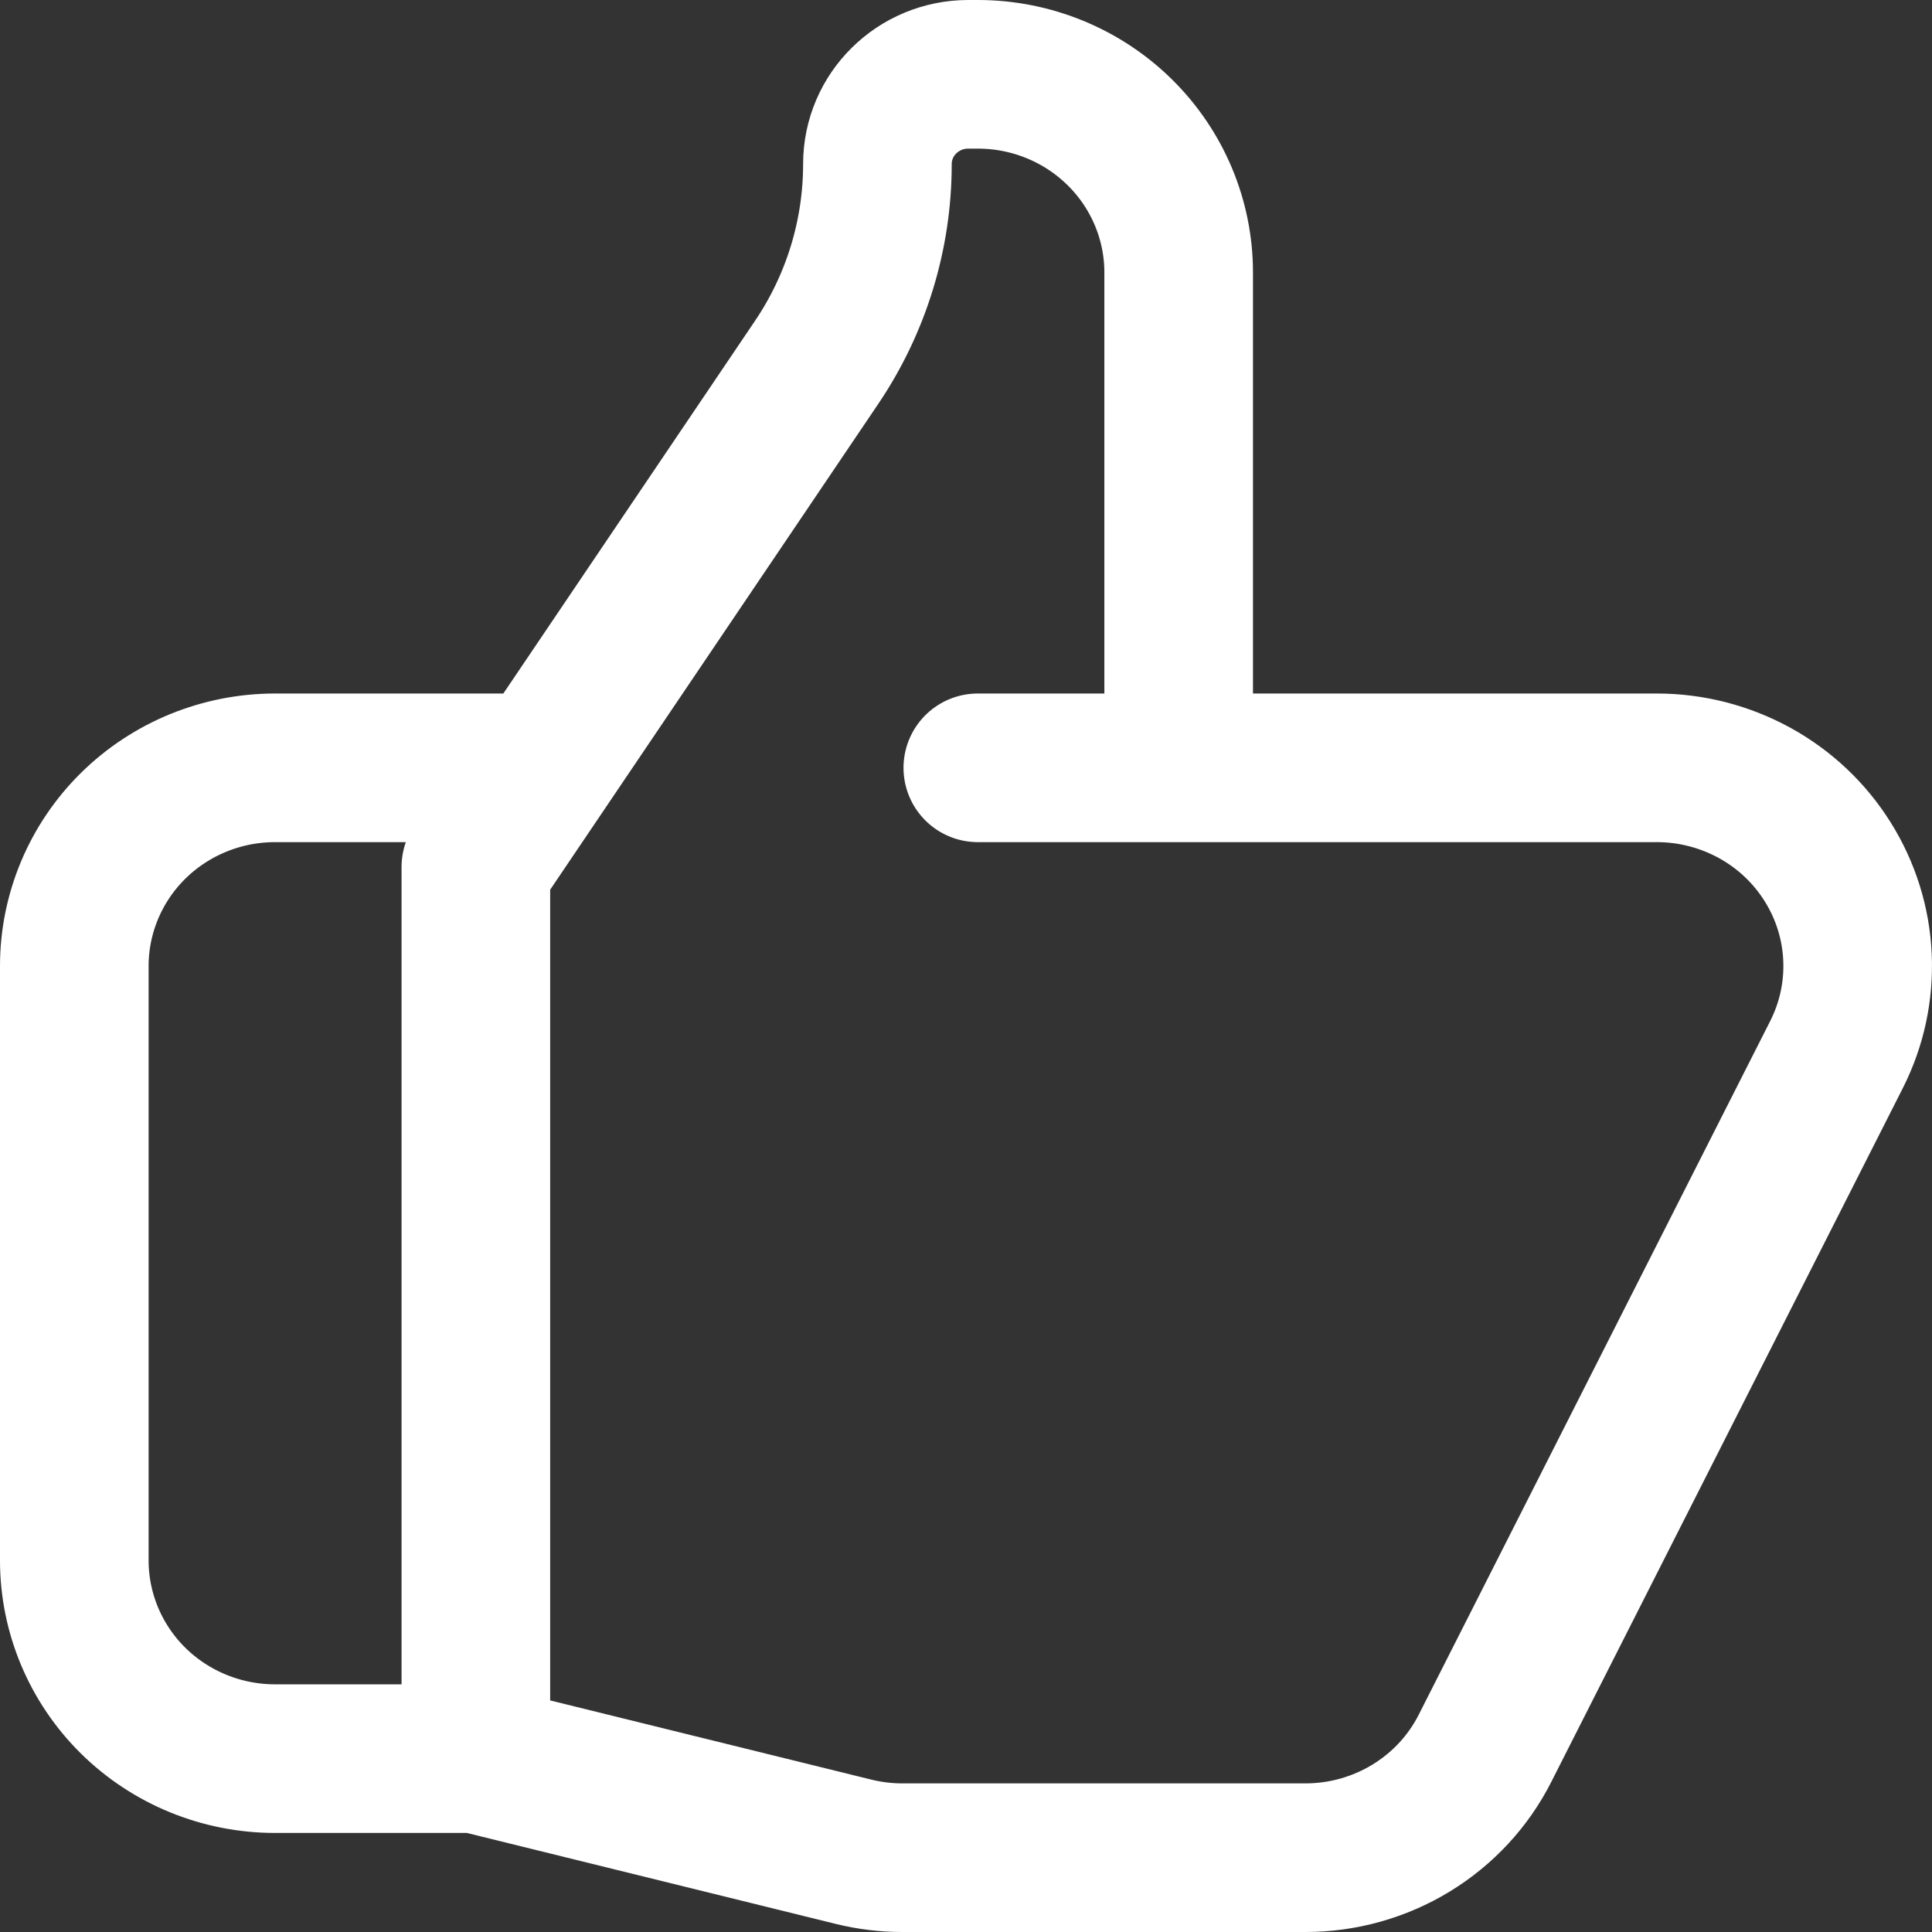 <svg width="26" height="26" viewBox="0 0 26 26" fill="none" xmlns="http://www.w3.org/2000/svg">
<rect x="0" y="0" width="26" height="26" fill="#333333" stroke="none"/>
<path d="M15.862 10.333H22.298C22.759 10.333 23.211 10.45 23.614 10.671C24.016 10.892 24.354 11.211 24.596 11.598C24.838 11.984 24.977 12.426 24.997 12.88C25.018 13.334 24.921 13.785 24.715 14.192L19.986 23.525C19.762 23.969 19.417 24.341 18.989 24.602C18.562 24.862 18.07 25 17.568 25H12.141C11.921 25 11.7 24.973 11.486 24.92L6.404 23.667M15.862 10.333V3.667C15.862 2.959 15.577 2.281 15.07 1.781C14.563 1.281 13.876 1 13.159 1H13.031C12.356 1 11.808 1.54 11.808 2.207C11.808 3.159 11.523 4.089 10.987 4.881L6.404 11.667V23.667M15.862 10.333H13.159M6.404 23.667H3.702C2.985 23.667 2.298 23.386 1.791 22.886C1.285 22.386 1 21.707 1 21V13C1 12.293 1.285 11.614 1.791 11.114C2.298 10.614 2.985 10.333 3.702 10.333H7.08" stroke="white" stroke-width="2" stroke-linecap="round" stroke-linejoin="round"/>
</svg>
